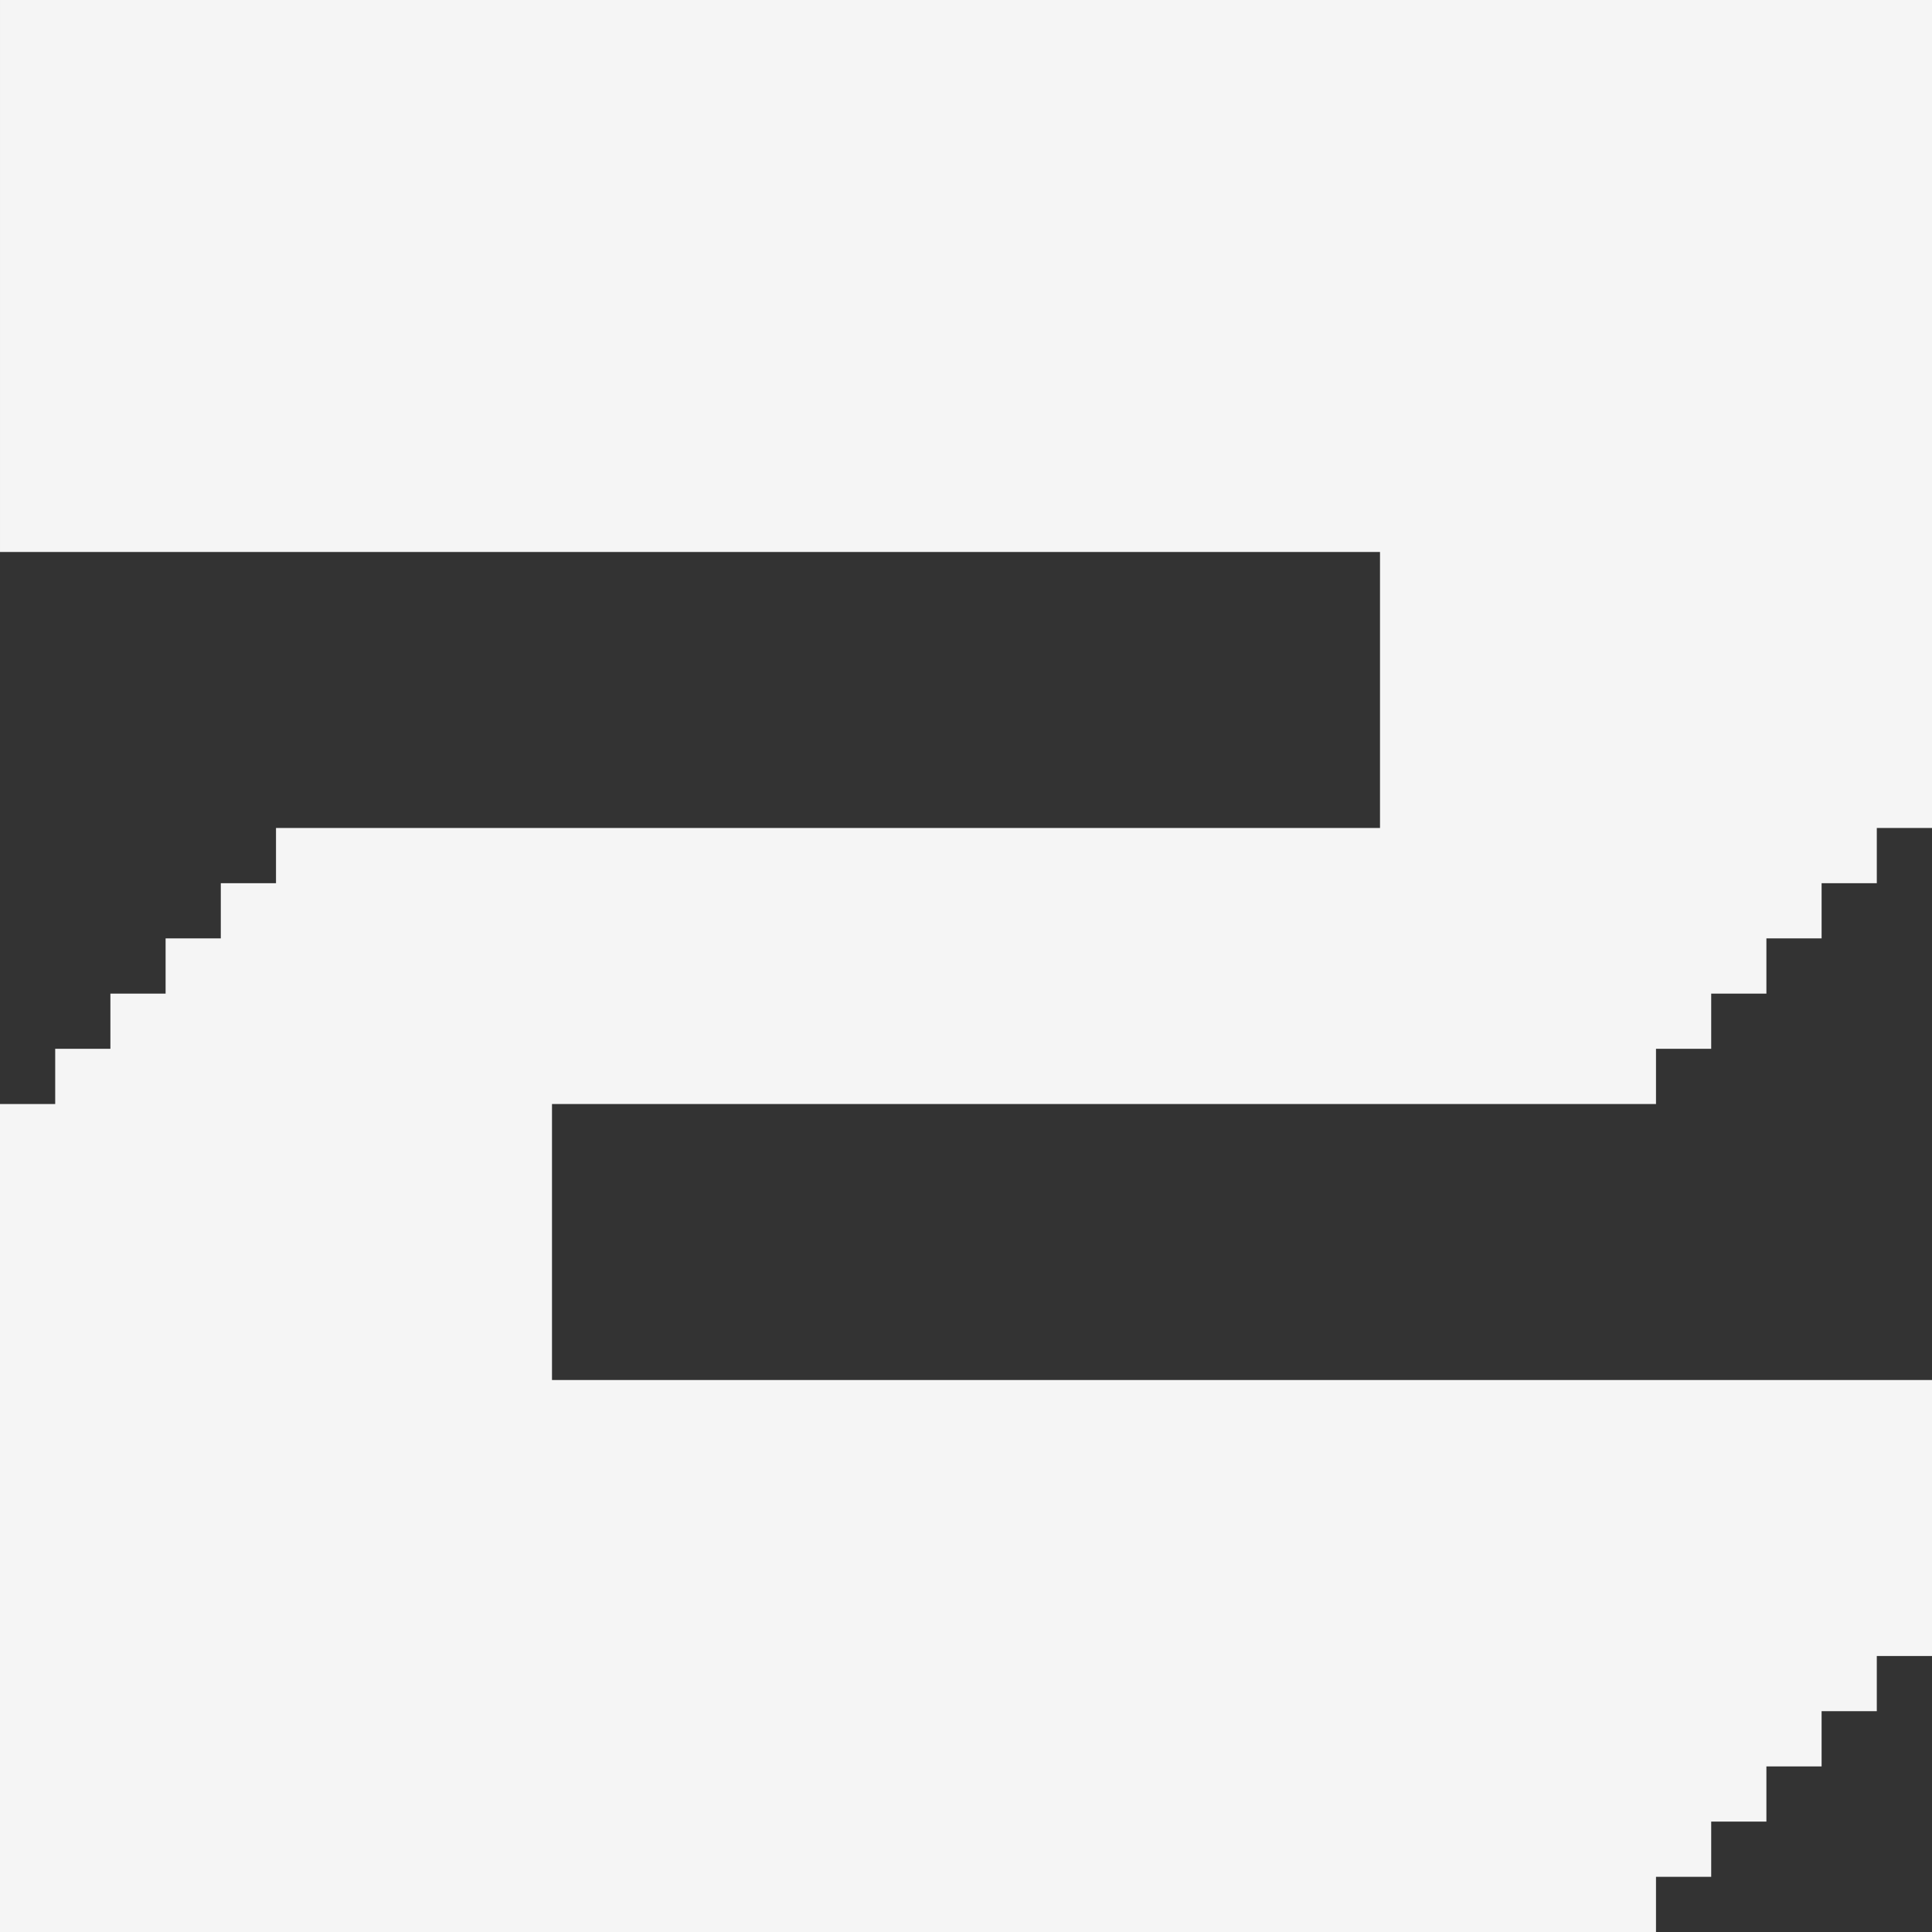 <svg xmlns="http://www.w3.org/2000/svg" width="35" height="35">
	<rect width="100%" height="100%" fill="#333333" stroke="none"/>
	<path class="letter" fill="whitesmoke" d="M 0 35 l 0 -15 l 1 0 l 0 -1 l 1 0 l 0 -1 l 1 0 l 0 -1 l 1 0 l 0 -1 l 1 0 l 0 -1 l 20 0 l 0 -5 l -25 0 l 0 -10 l 35 0 l 0 15 l -1 0 l 0 1 l -1 0 l 0 1 l -1 0 l 0 1 l -1 0 l 0 1 l -1 0 l 0 1 l -20 0 l 0 5 l 25 0 l 0 5 l -1 0 l 0 1 l -1 0 l 0 1 l -1 0 l 0 1 l -1 0 l 0 1 l -1 0 l 0 1 z" />
</svg>

